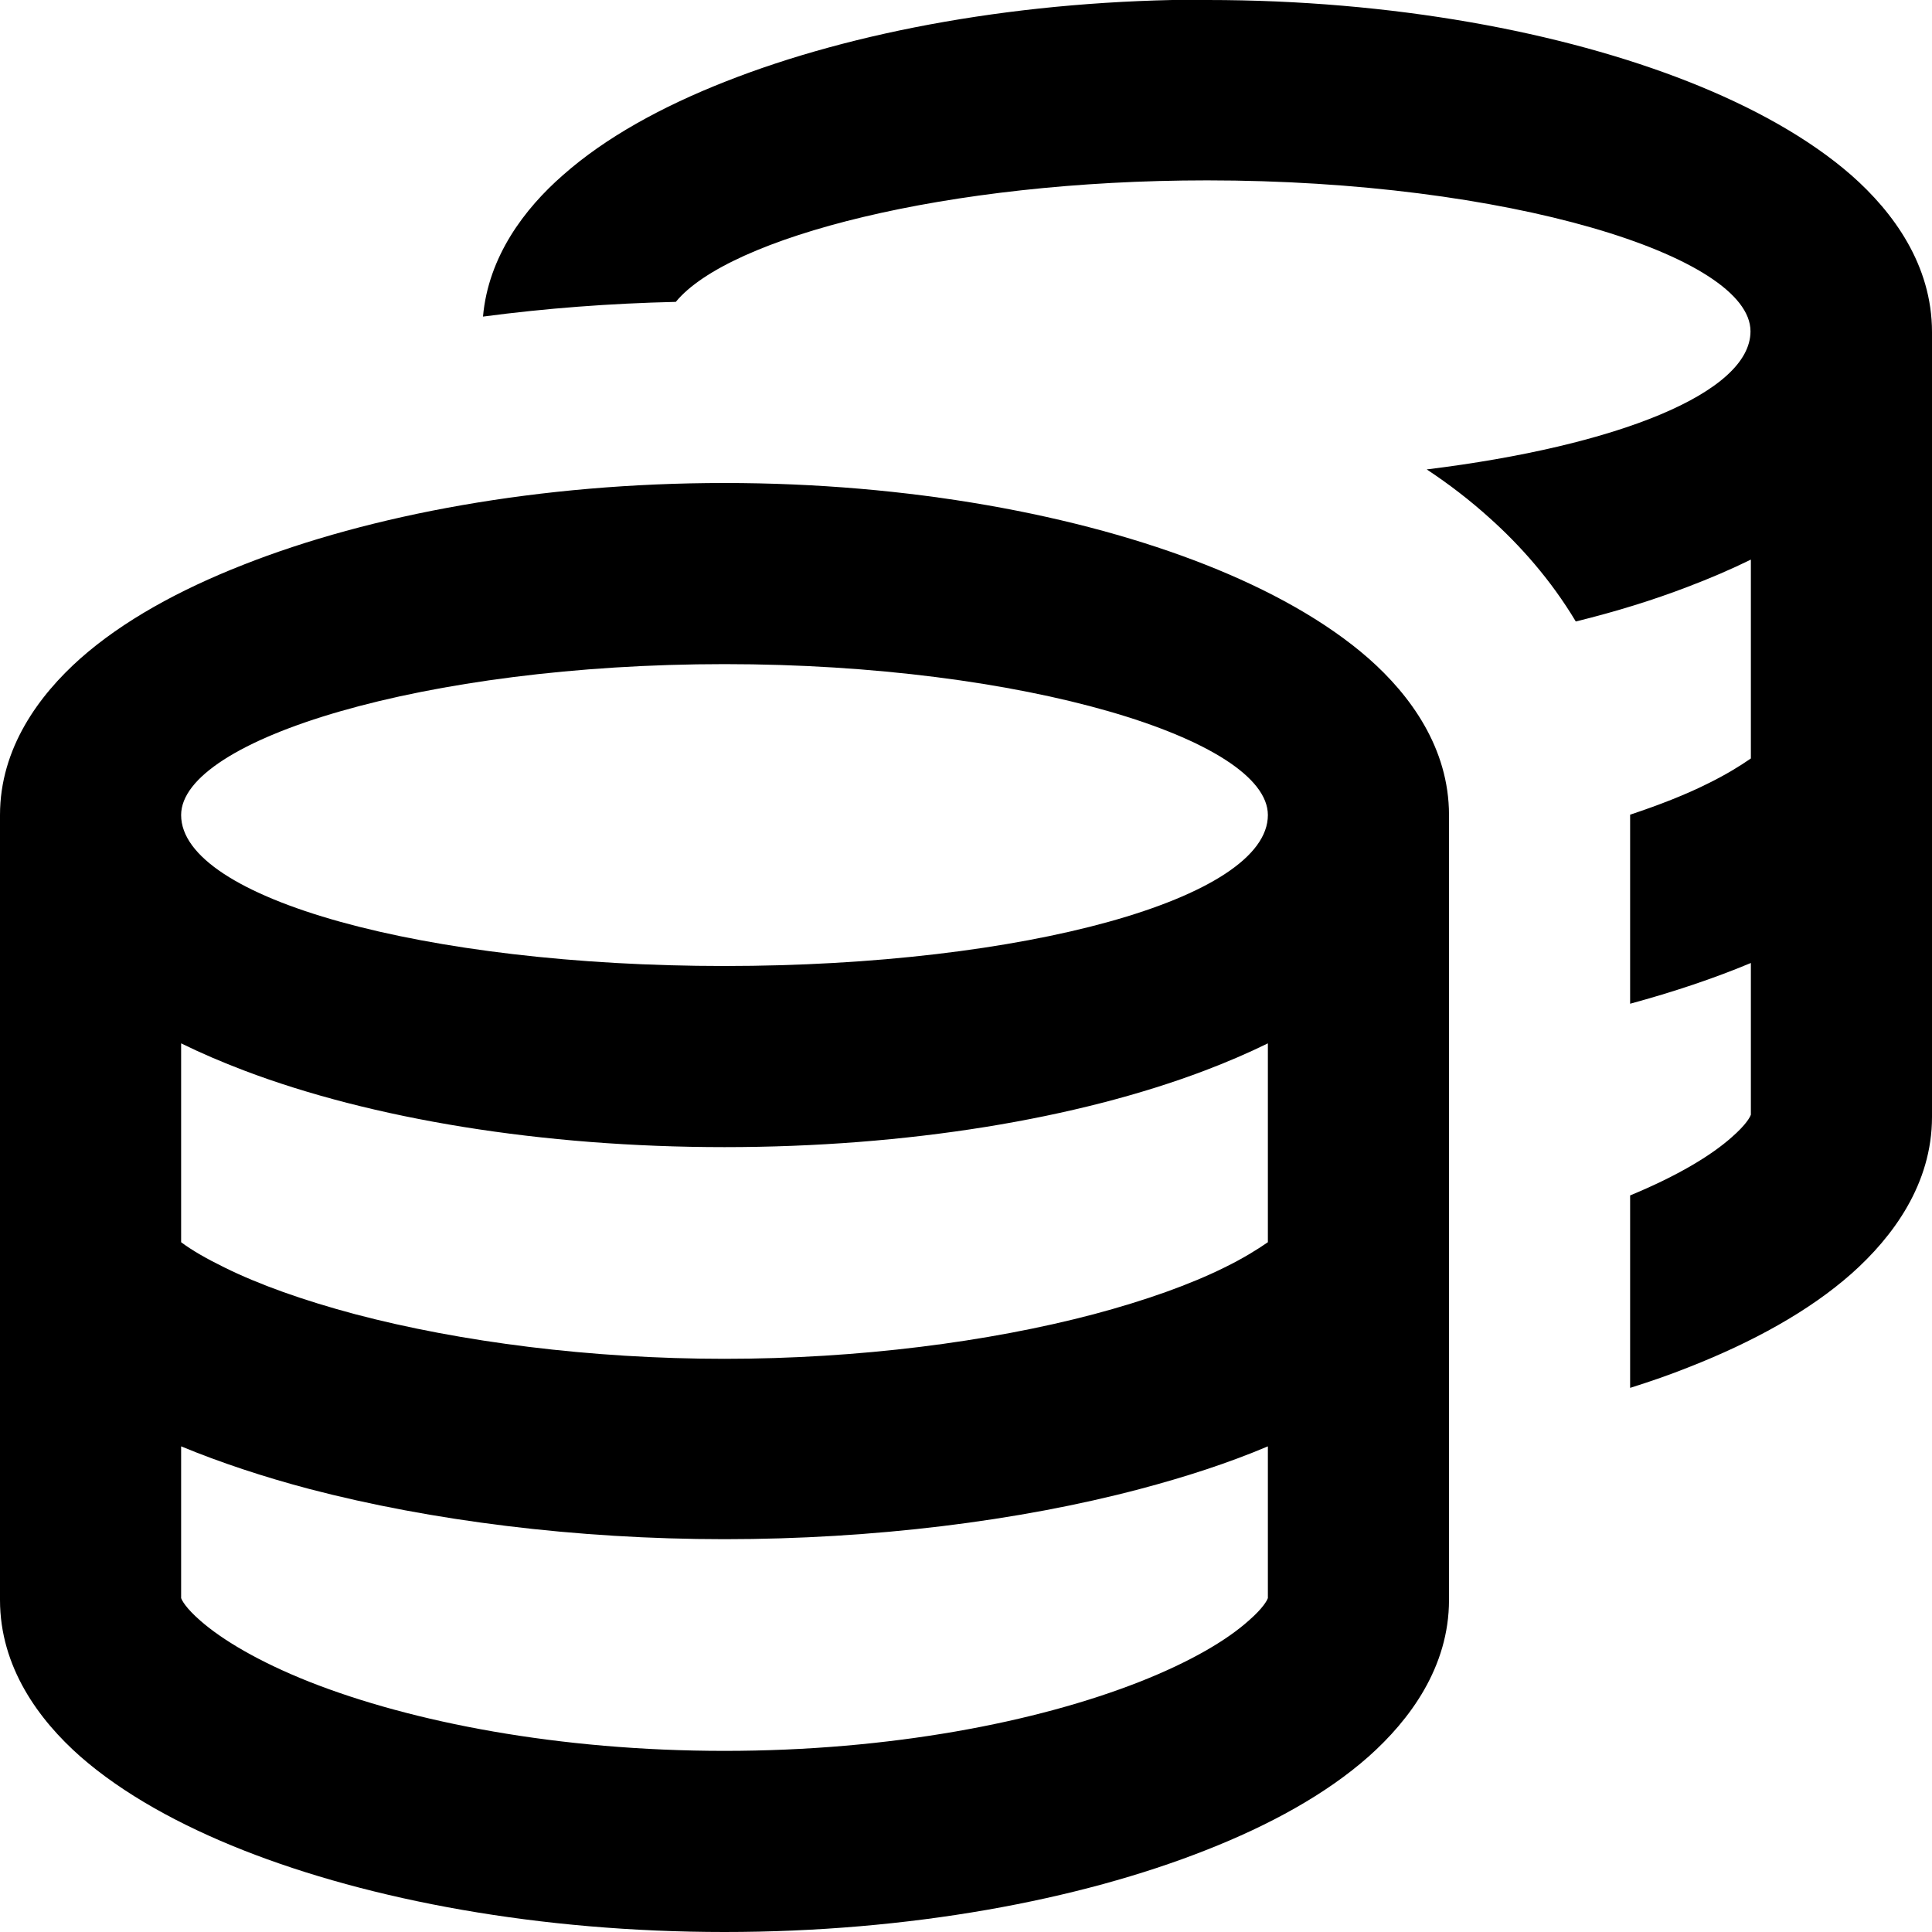 <svg xmlns="http://www.w3.org/2000/svg" viewBox="0 0 512 512"><!--! Font Awesome Pro 7.0.0 by @fontawesome - https://fontawesome.com License - https://fontawesome.com/license (Commercial License) Copyright 2025 Fonticons, Inc. --><path fill="currentColor" d="M320 0c48.9 0 93.9 8.4 127.6 21.7 16.7 6.6 31.8 14.9 43.1 24.8 11 9.7 21.3 23.7 21.3 41.5l0 208c0 17.8-10.4 31.8-21.3 41.5-11.3 10-26.3 18.2-43.1 24.8-5 2-10.2 3.8-15.6 5.5l0-51c12.6-5.2 21.5-10.6 26.9-15.4 3.9-3.4 4.9-5.4 5.1-6l0-40.2c-9.8 4.1-20.6 7.7-32 10.8l0-50.1c7.8-2.6 14.7-5.3 20.5-8.2 4.9-2.4 8.6-4.7 11.5-6.7l0-52.7c-5.3 2.6-10.9 5-16.7 7.2-9.1 3.5-19.1 6.6-29.7 9.2-6.7-11.2-14.9-20.3-22.7-27.3-5.3-4.8-10.9-9.1-16.8-13 50.5-6.2 85.8-20.3 85.8-36.6 0-20-64.5-40-144-40-69.1 0-126.8 15.1-140.8 32.2-17.4 .4-34.5 1.7-51.1 3.9 1.4-15.9 11-28.6 21.2-37.5 11.3-10 26.3-18.2 43.1-24.8 33.7-13.3 78.7-21.7 127.6-21.7zM64.4 149.7C98.1 136.4 143.1 128 192 128s93.9 8.4 127.6 21.7c16.7 6.6 31.8 14.9 43.1 24.8 11 9.7 21.3 23.7 21.3 41.5l0 208c0 17.8-10.4 31.8-21.3 41.5-11.3 10-26.3 18.2-43.1 24.8-33.7 13.3-78.7 21.7-127.6 21.7s-93.9-8.4-127.6-21.7c-16.7-6.6-31.8-14.9-43.1-24.8-11-9.7-21.3-23.7-21.3-41.5L0 216c0-17.8 10.4-31.8 21.3-41.5 11.3-10 26.3-18.2 43.1-24.8zm254.9 134C285.6 296.5 240.5 304 192 304s-93.6-7.5-127.3-20.3c-5.8-2.2-11.4-4.6-16.7-7.2l0 52.7c2.8 2.1 6.6 4.3 11.5 6.7 9.1 4.5 20.8 8.7 34.7 12.4 27.7 7.3 62.2 11.8 97.8 11.8s70.1-4.5 97.8-11.8c13.9-3.7 25.6-7.9 34.7-12.4 4.9-2.4 8.6-4.7 11.5-6.7l0-52.7c-5.3 2.6-10.9 5-16.7 7.2zM48 383.3l0 40.2c.2 .6 1.2 2.6 5.1 6 5.7 5 15.3 10.8 28.9 16.2 27.1 10.7 66.1 18.3 110 18.3s82.8-7.6 110-18.3c13.7-5.4 23.2-11.1 28.9-16.2 3.9-3.4 4.9-5.4 5.1-6l0-40.2c-10.4 4.4-21.8 8.1-33.9 11.3-32.1 8.5-70.8 13.3-110.1 13.3s-77.9-4.9-110-13.3c-12.1-3.2-23.6-7-34-11.3zM336 216c0-20-64.5-40-144-40S48 196 48 216c0 22.1 64.5 40 144 40s144-17.9 144-40z"/></svg>